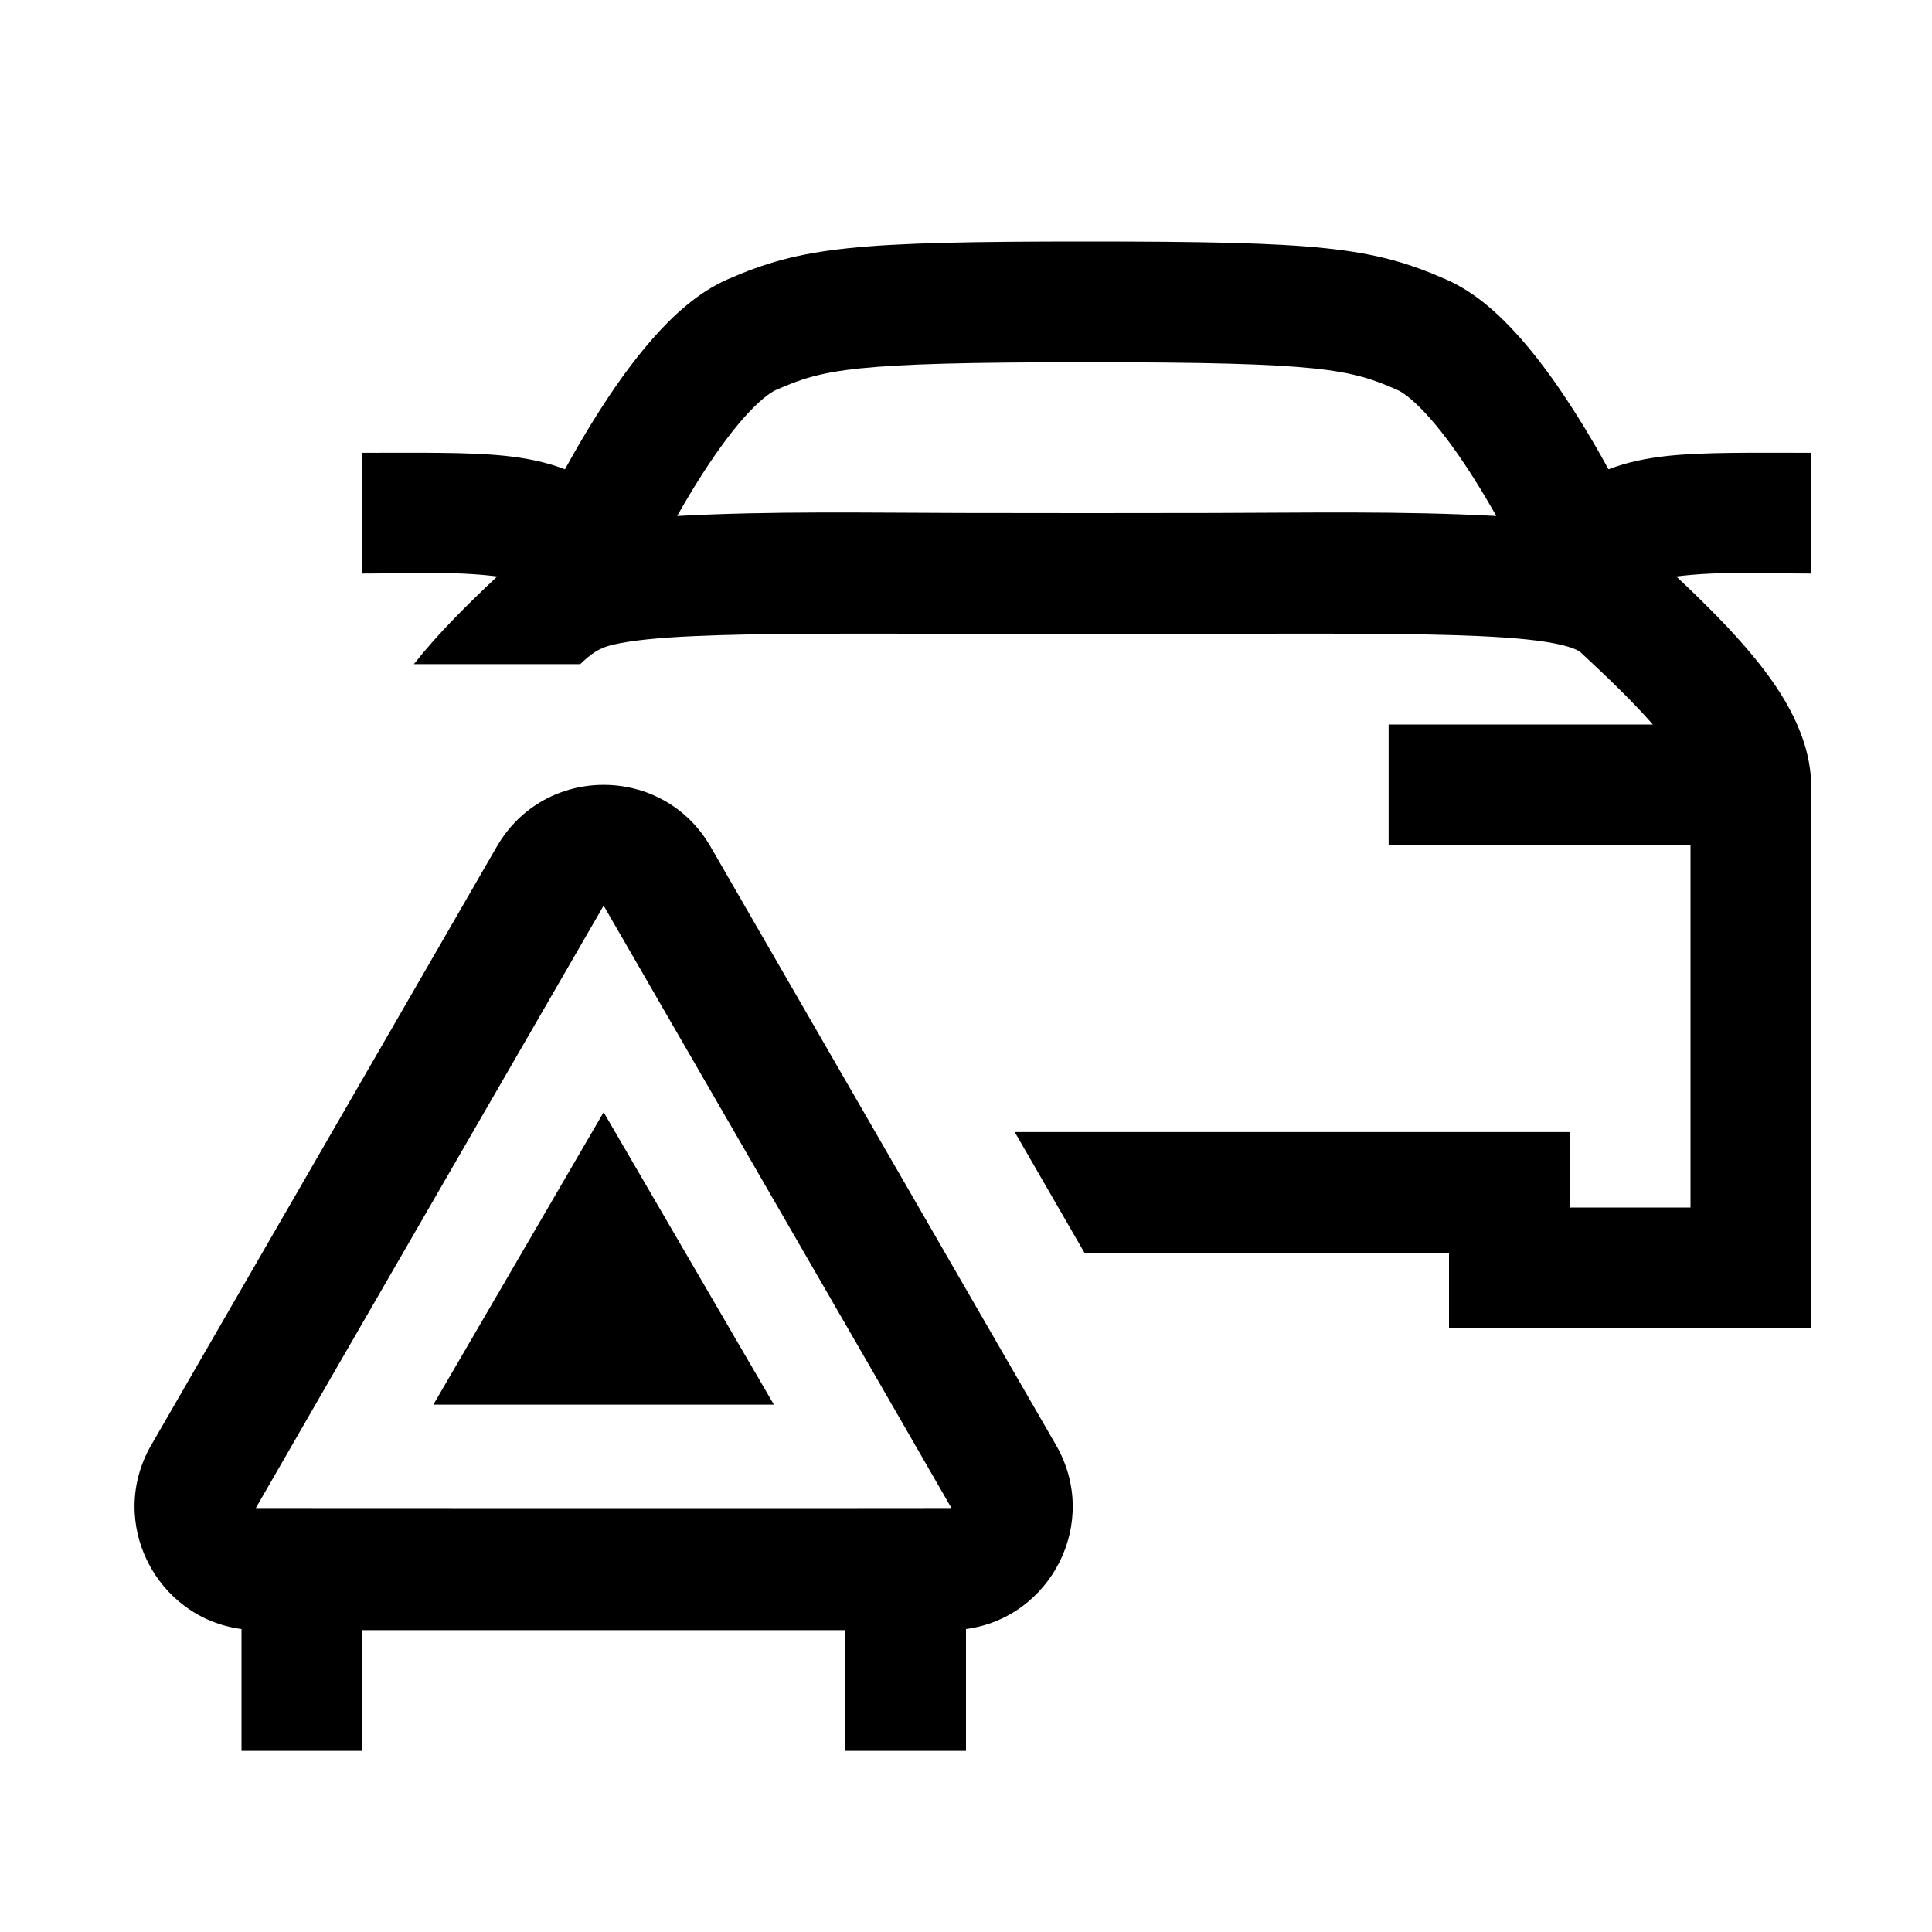 <svg width="48" height="48" viewBox="0 0 32 32" xmlns="http://www.w3.org/2000/svg"><path d="M17.962 20.75H24V22H30V13.043C30 12.201 29.525 11.462 29.055 10.889C28.692 10.445 28.238 9.994 27.765 9.548C28.504 9.455 29.256 9.5 29.999 9.5V7.5C29.029 7.5 28.242 7.487 27.635 7.55C27.283 7.587 26.954 7.653 26.642 7.773C26.486 7.488 26.314 7.191 26.13 6.899C25.85 6.453 25.531 5.997 25.189 5.608C24.842 5.214 24.439 4.843 23.953 4.629C22.721 4.088 21.838 4 18 4C14.162 4 13.28 4.088 12.047 4.629C11.557 4.844 11.14 5.234 10.812 5.607C10.469 5.996 10.15 6.452 9.87 6.898C9.686 7.191 9.514 7.488 9.358 7.773C9.046 7.653 8.716 7.587 8.364 7.55C7.757 7.487 6.97 7.5 6 7.5V9.5C6.743 9.5 7.496 9.455 8.235 9.548C7.749 10.006 7.269 10.476 6.855 11H9.611C9.791 10.83 9.913 10.733 10.162 10.676C10.445 10.611 10.867 10.564 11.52 10.535C12.509 10.491 13.891 10.493 15.882 10.497C17.294 10.5 18.706 10.5 20.119 10.497C22.109 10.493 23.491 10.491 24.48 10.535C25.132 10.564 25.554 10.611 25.836 10.676C26.074 10.73 26.155 10.784 26.176 10.801C26.65 11.241 27.057 11.635 27.376 12H23V14H28V20H26V18.75H16.807L17.962 20.75ZM24.784 8.547C23.215 8.462 21.639 8.494 20.07 8.497C18.691 8.5 17.311 8.5 15.932 8.497C14.362 8.494 12.785 8.462 11.216 8.547C11.325 8.353 11.442 8.155 11.564 7.961C11.811 7.567 12.067 7.208 12.312 6.929C12.573 6.633 12.758 6.501 12.851 6.46C13.637 6.116 14.089 6 18 6C21.911 6 22.364 6.116 23.148 6.46C23.242 6.502 23.428 6.635 23.687 6.93C23.933 7.209 24.189 7.568 24.436 7.962C24.558 8.156 24.674 8.353 24.784 8.547Z" fill="#000000" class="bmwfcol"/><path d="M12.818 23.265L9.998 18.422L7.178 23.265H12.818Z" fill="#000000" class="bmwfcol"/><path d="M8.229 14.022C9.015 12.659 10.982 12.659 11.768 14.022L17.491 23.935C18.23 25.215 17.407 26.796 16 26.982V29H14V27H6V29H4V26.982C2.591 26.798 1.766 25.216 2.505 23.935L8.229 14.022ZM4.237 24.978C4.237 24.978 13.716 24.983 15.759 24.978C14.742 23.206 9.998 15 9.998 15C9.998 15 5.255 23.206 4.237 24.978Z" fill="#000000" class="bmwfcol"/><title>breakdown-service_rg_48</title></svg>